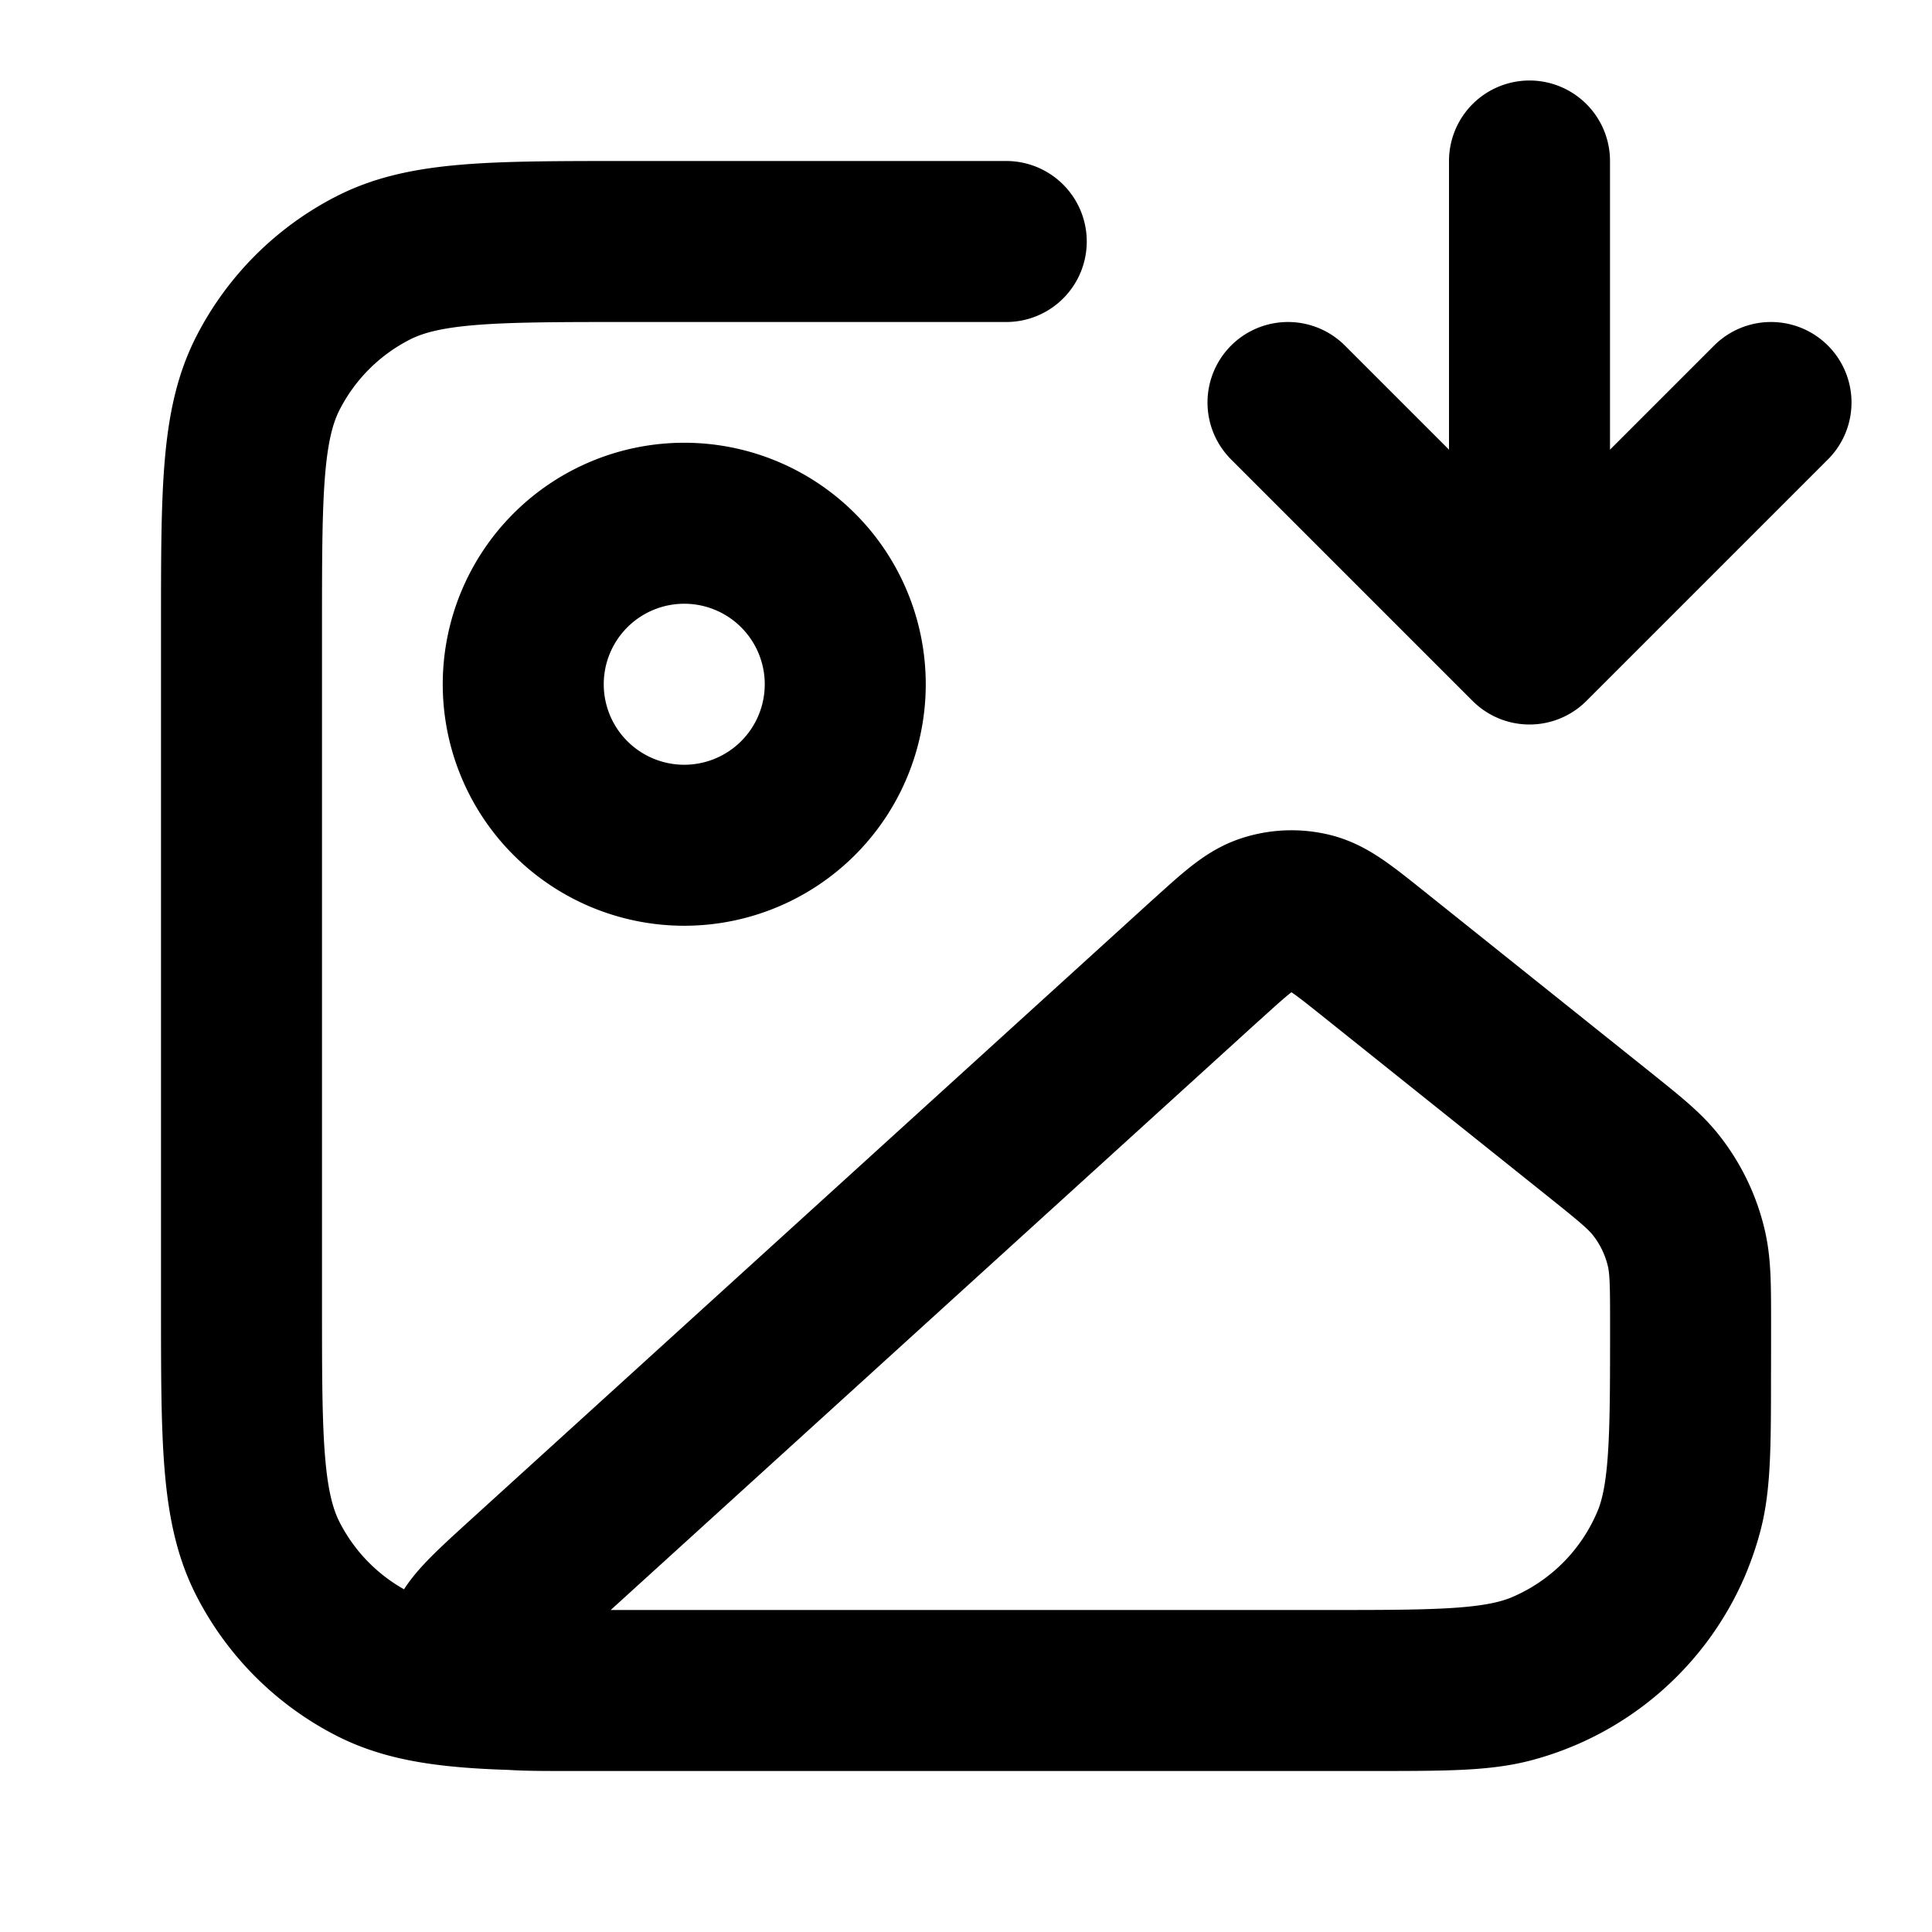 <svg xmlns="http://www.w3.org/2000/svg" width="24" height="24" fill="none" viewBox="0 0 24 24">
  <path stroke="#000" stroke-linecap="round" stroke-linejoin="round" stroke-width="2" d="m16 5 3 3m0 0 3-3m-3 3V2m-6.5 1H7.8c-1.68 0-2.52 0-3.162.327a3 3 0 0 0-1.311 1.311C3 5.28 3 6.12 3 7.8v8.4c0 1.68 0 2.52.327 3.162a3 3 0 0 0 1.311 1.311C5.28 21 6.12 21 7.8 21H17c.93 0 1.395 0 1.776-.102a3 3 0 0 0 2.122-2.122C21 18.395 21 17.93 21 17M10.5 8.5a2 2 0 1 1-4 0 2 2 0 0 1 4 0Zm4.49 3.418-8.459 7.69c-.476.433-.714.649-.735.836a.5.5 0 0 0 .167.431C6.105 21 6.426 21 7.07 21h9.387c1.44 0 2.159 0 2.724-.242a3 3 0 0 0 1.578-1.578c.242-.565.242-1.285.242-2.724 0-.484 0-.726-.053-.952a2.001 2.001 0 0 0-.374-.778c-.143-.182-.332-.333-.71-.636l-2.797-2.237c-.379-.303-.568-.454-.776-.508a1 1 0 0 0-.557.018c-.205.066-.384.23-.743.555Z"/>
</svg>

